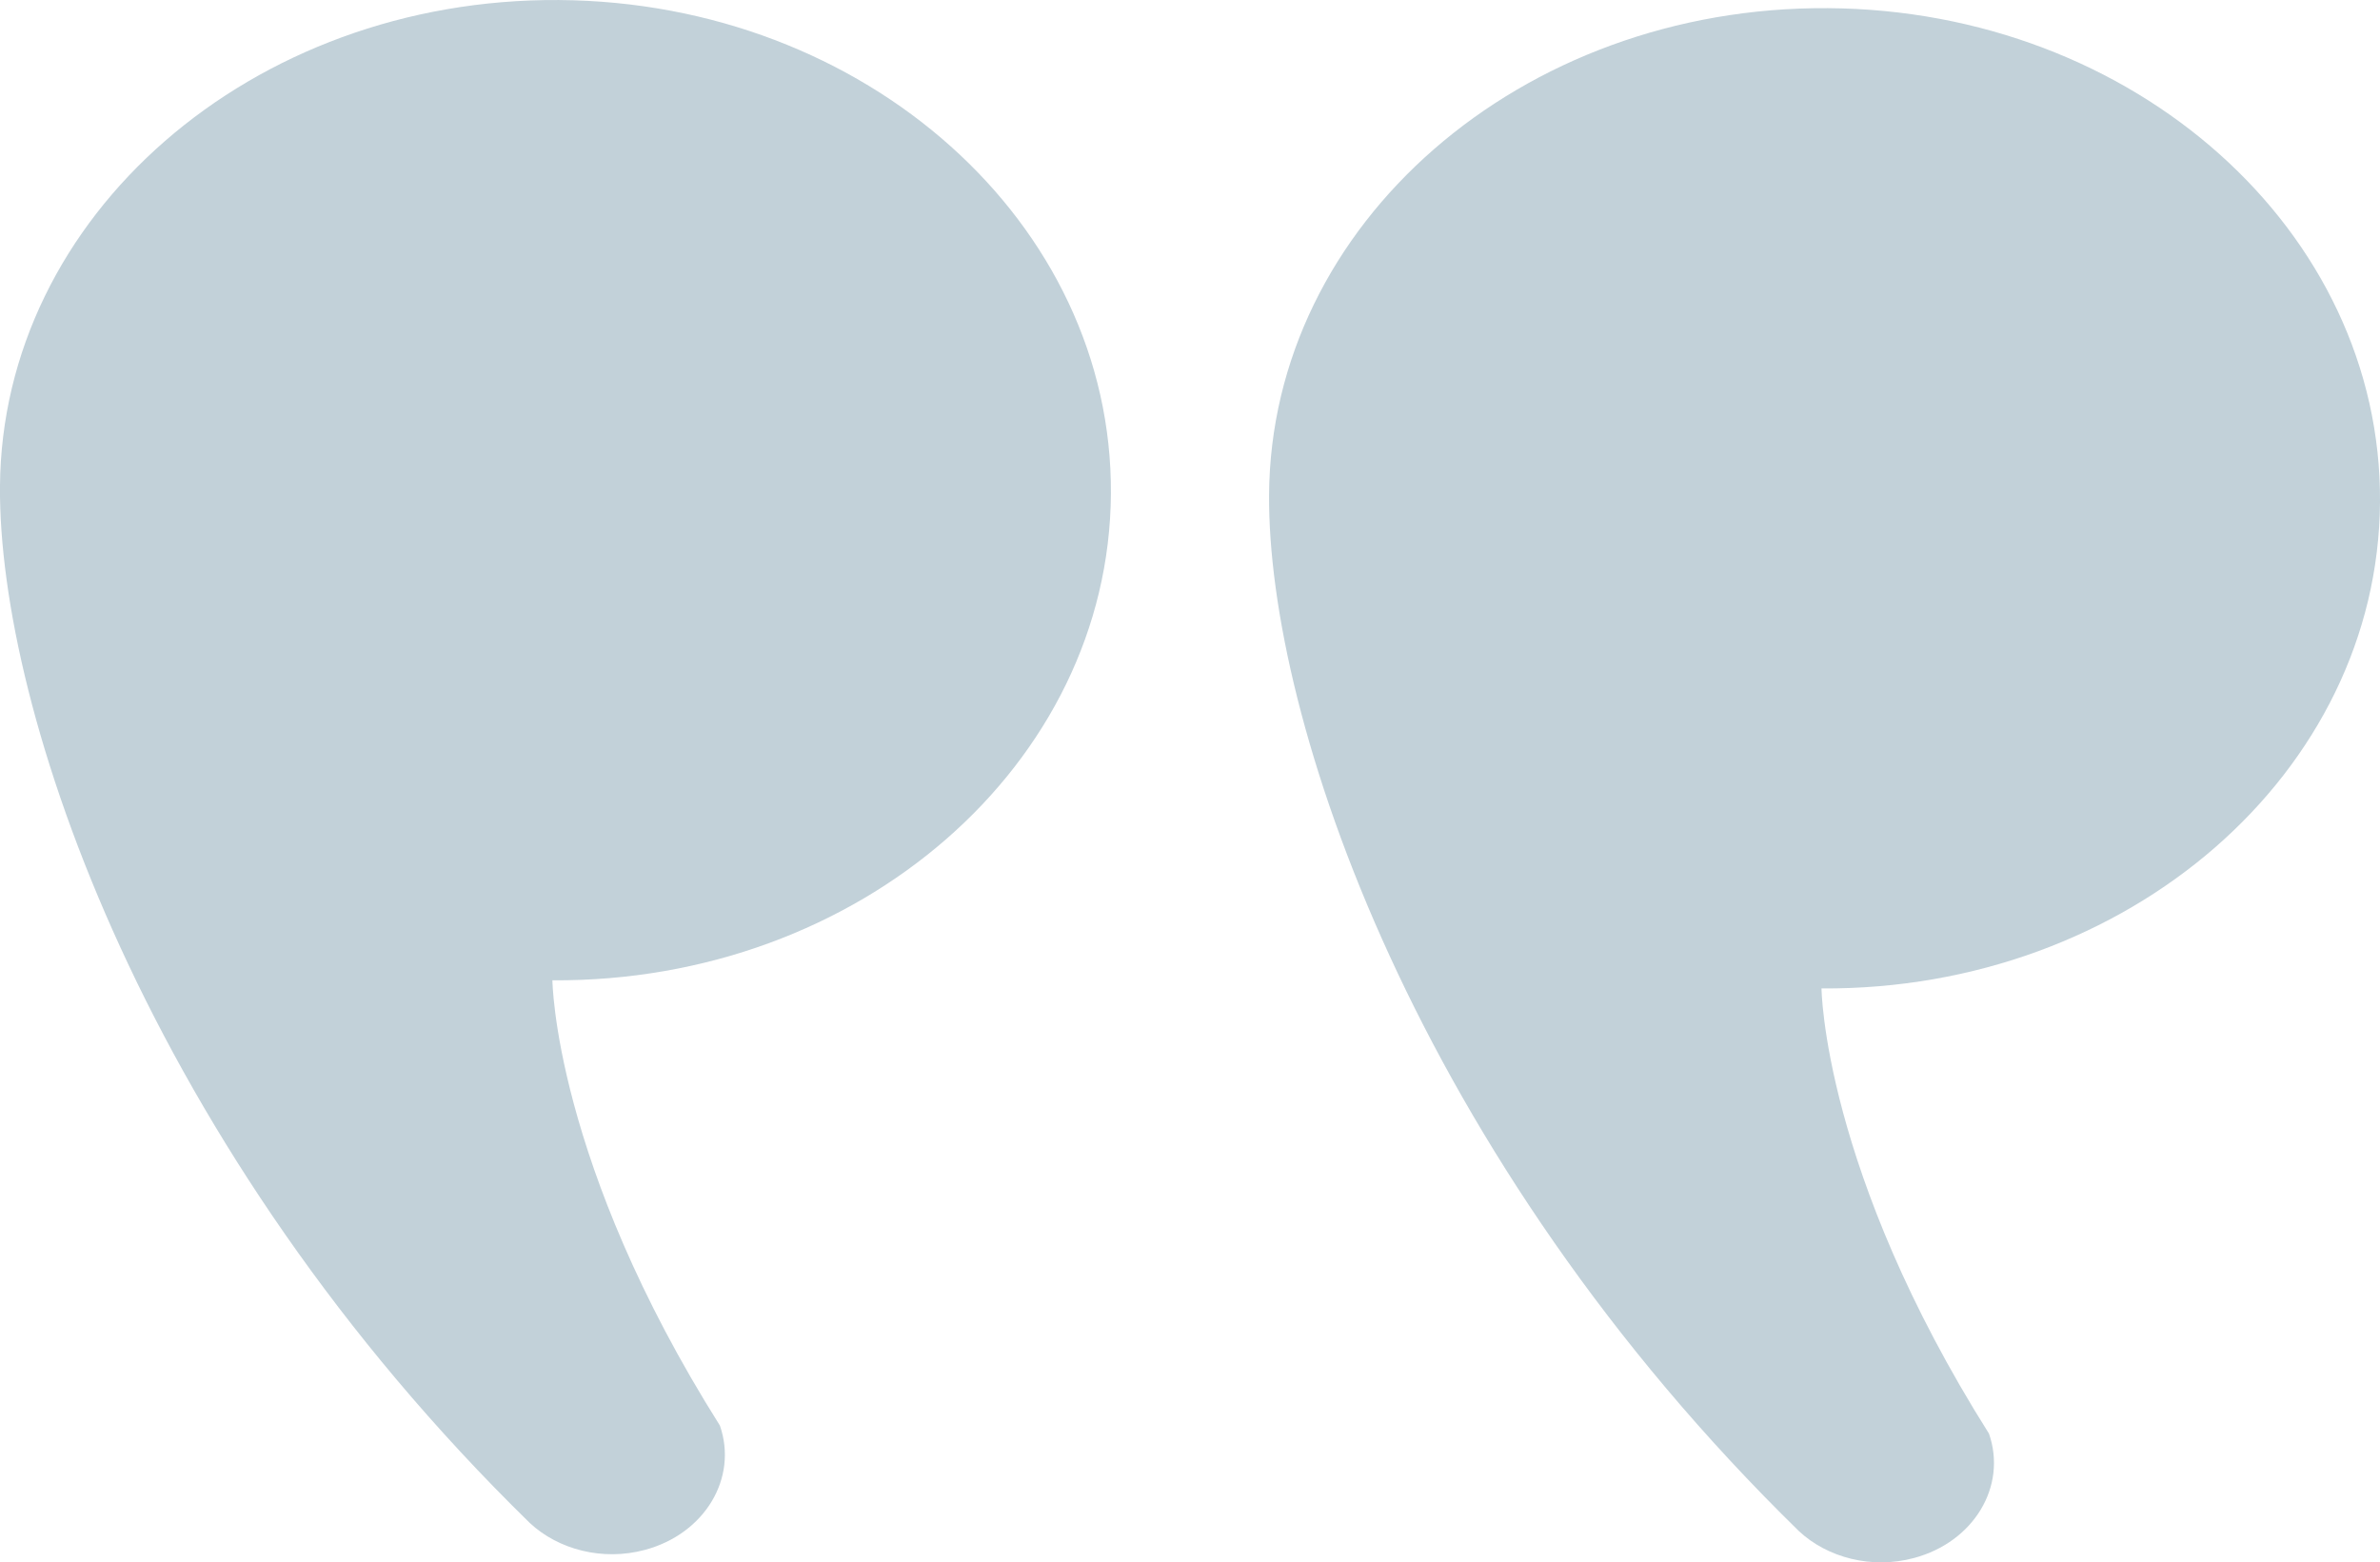 <?xml version="1.0" encoding="utf-8"?>
<!-- Generator: Adobe Illustrator 16.0.0, SVG Export Plug-In . SVG Version: 6.00 Build 0)  -->
<!DOCTYPE svg PUBLIC "-//W3C//DTD SVG 1.1//EN" "http://www.w3.org/Graphics/SVG/1.1/DTD/svg11.dtd">
<svg version="1.1" id="_x32_" xmlns="http://www.w3.org/2000/svg" xmlns:xlink="http://www.w3.org/1999/xlink" x="0px" y="0px"
	 width="97.498px" height="64.012px" viewBox="702.143 695.789 97.498 64.012"
	 enable-background="new 702.143 695.789 97.498 64.012" xml:space="preserve">
<g>
	<path fill="#C2D1D9" d="M777.019,696.123c12.565,0.08,22.693,9.136,22.622,20.229c-0.071,11.089-10.313,20.015-22.879,19.935
		c0,0,0.063,7.46,6.861,18.241c0.749,2.157-0.624,4.439-3.068,5.094c-1.734,0.469-3.552-0.01-4.722-1.104
		c-15.693-15.343-21.761-33.321-21.702-42.456C754.202,704.968,764.444,696.042,777.019,696.123z"/>
	<path fill="#C2D1D9" d="M725.03,695.79c12.565,0.08,22.693,9.138,22.622,20.229c-0.071,11.09-10.313,20.015-22.879,19.935
		c0,0,0.063,7.461,6.861,18.242c0.749,2.156-0.625,4.438-3.068,5.093c-1.734,0.469-3.552-0.01-4.722-1.104
		c-15.693-15.344-21.761-33.322-21.702-42.456C702.214,704.637,712.456,695.711,725.03,695.79z"/>
</g>
</svg>
